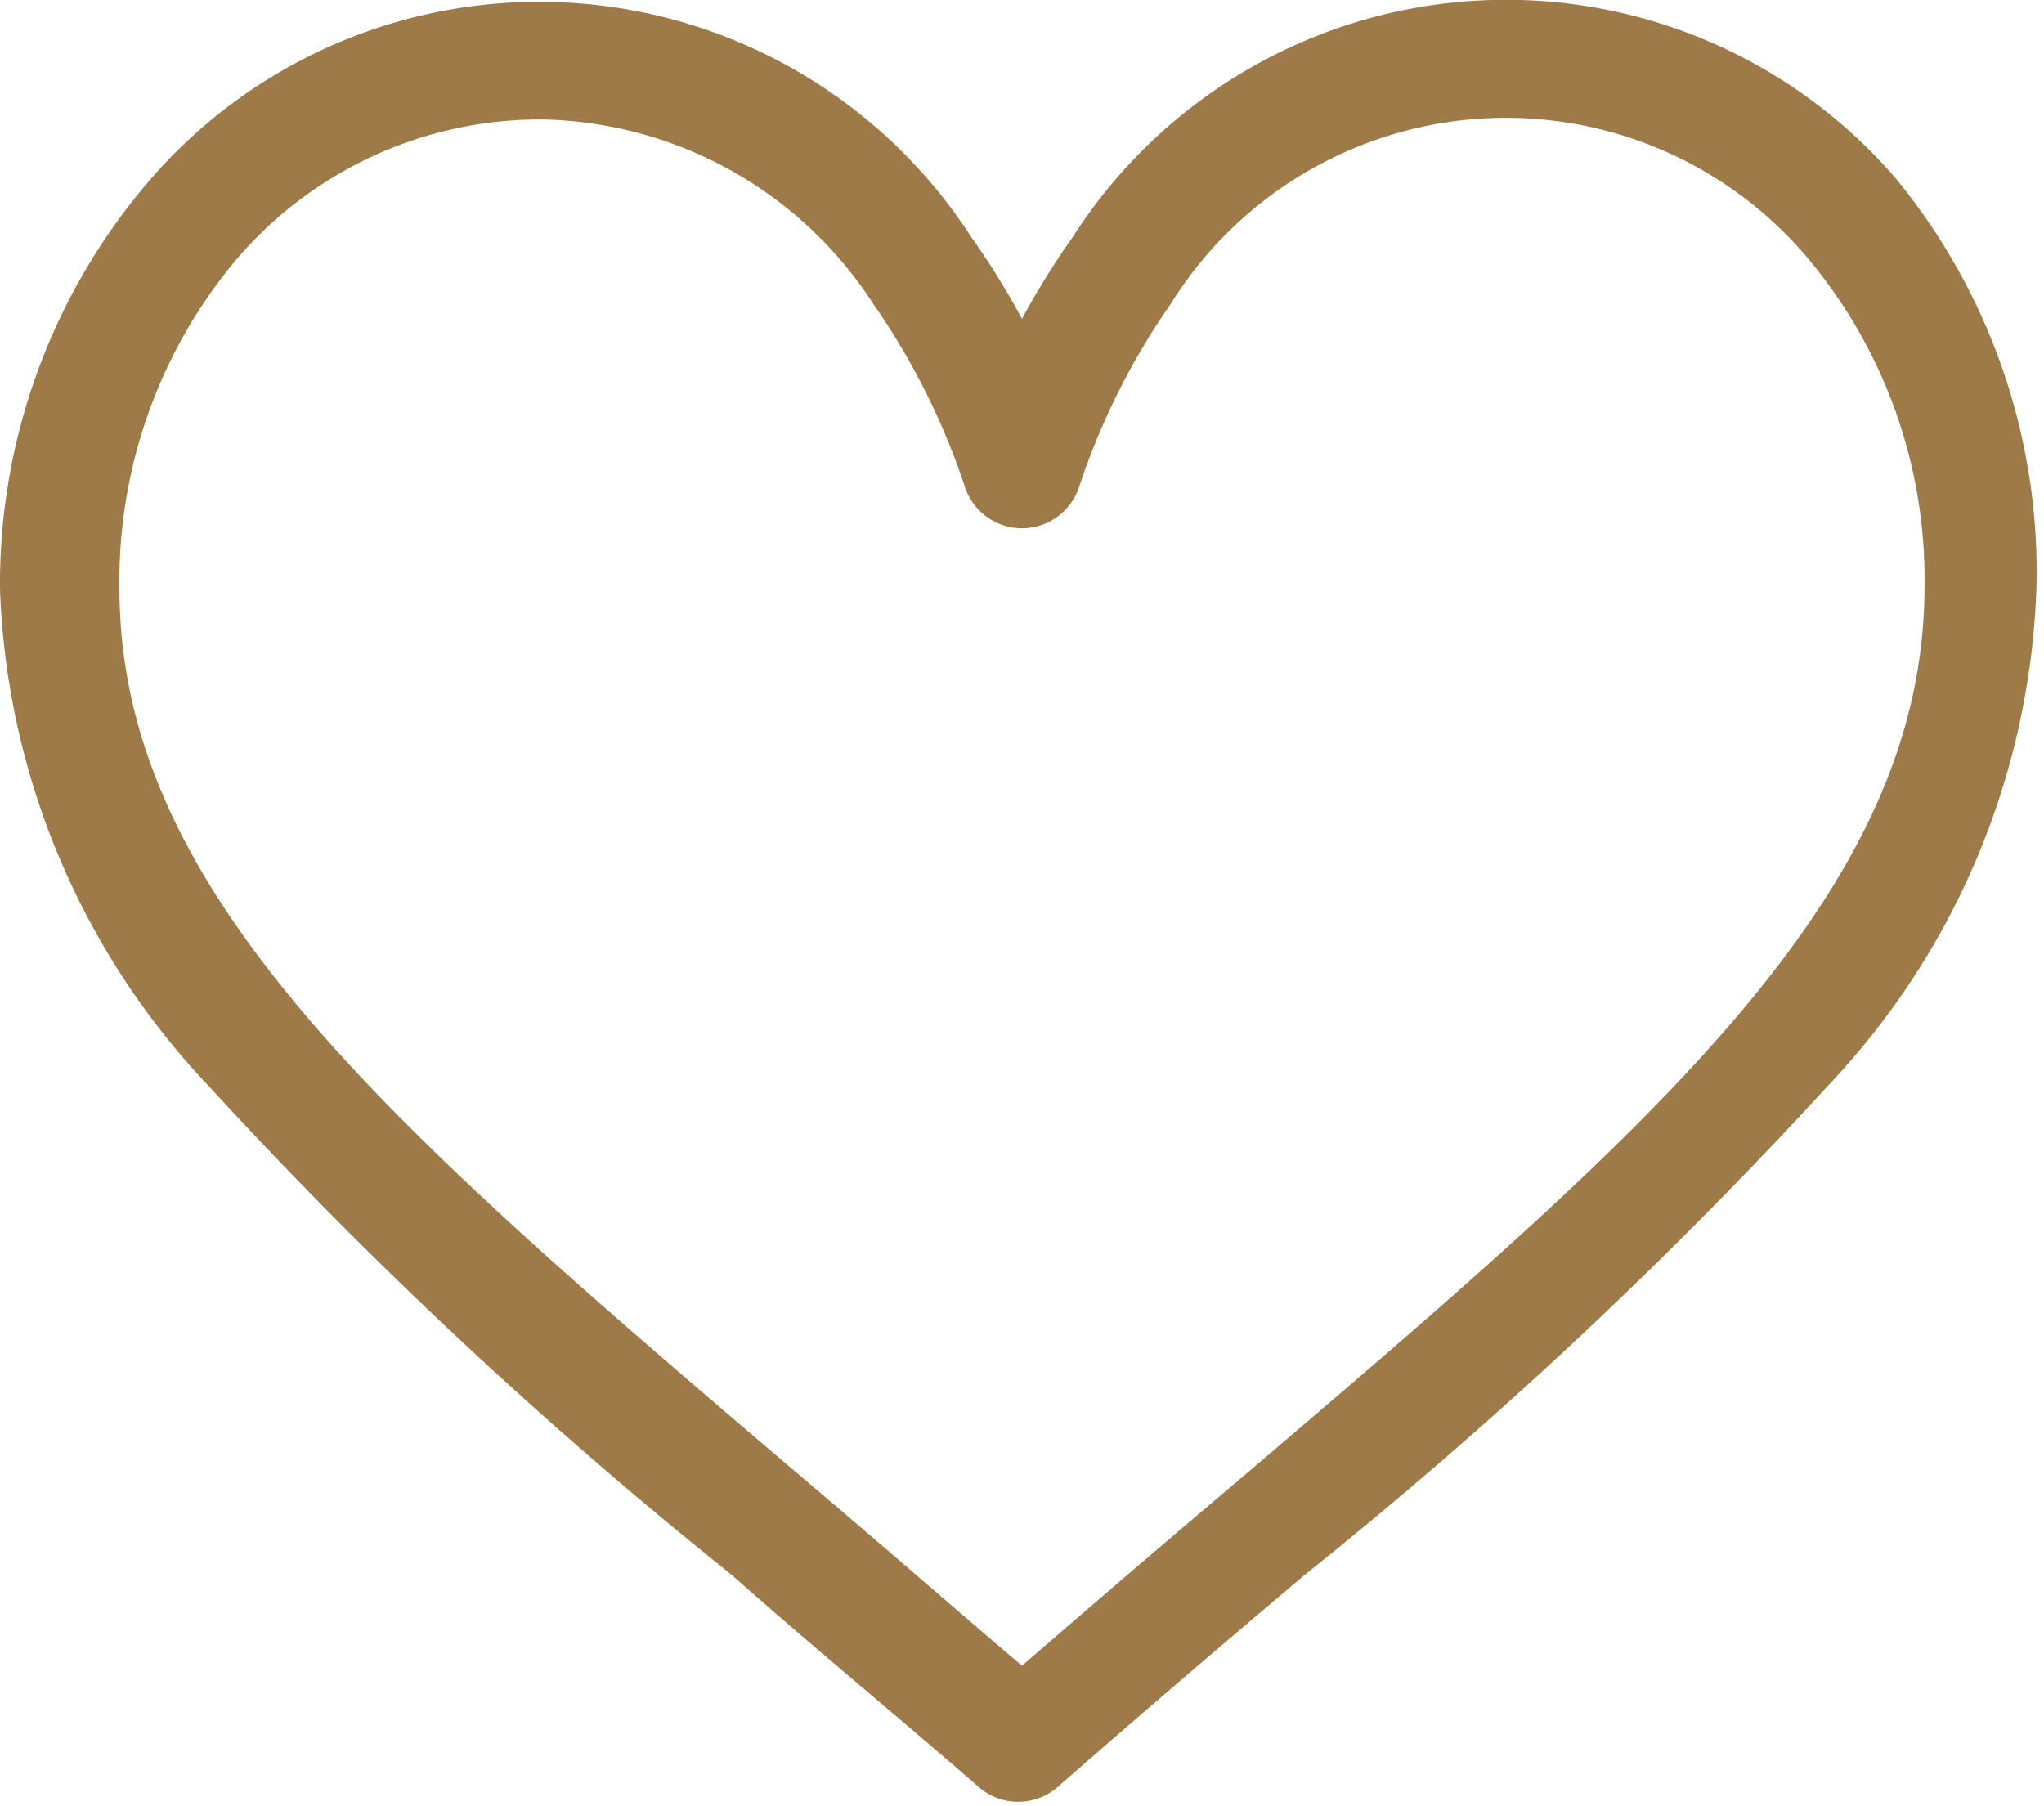 <svg xmlns="http://www.w3.org/2000/svg" viewBox="0 0 26.86 23.73"><defs><style>.cls-1{fill:#9f7a49;}</style></defs><title>資產 8hdpi</title><g id="圖層_2" data-name="圖層 2"><g id="圖層_19" data-name="圖層 19"><path class="cls-1" d="M24.9,2.33a6.76,6.76,0,0,0-10.8.78,10.3,10.3,0,0,0-.67,1.08,10.29,10.29,0,0,0-.67-1.08A6.76,6.76,0,0,0,2,2.33,8.14,8.14,0,0,0,0,7.74a10,10,0,0,0,2.75,6.54A61.13,61.13,0,0,0,9.62,20.7c1,.89,2.11,1.8,3.26,2.8l0,0a.79.79,0,0,0,1,0l0,0c1.14-1,2.22-1.92,3.26-2.8a61.12,61.12,0,0,0,6.87-6.42,10,10,0,0,0,2.75-6.54A8.14,8.14,0,0,0,24.9,2.33ZM16.22,19.5c-.9.76-1.82,1.55-2.79,2.39-1-.85-1.89-1.63-2.79-2.39C5.18,14.85,1.57,11.78,1.57,7.74A6.57,6.57,0,0,1,3.14,3.37a5.25,5.25,0,0,1,4-1.8A5.3,5.3,0,0,1,11.48,4a9.33,9.33,0,0,1,1.2,2.4.79.79,0,0,0,1.5,0A9.33,9.33,0,0,1,15.38,4a5.19,5.19,0,0,1,8.34-.65,6.57,6.57,0,0,1,1.57,4.37C25.28,11.78,21.68,14.85,16.22,19.5Z"/></g></g></svg>